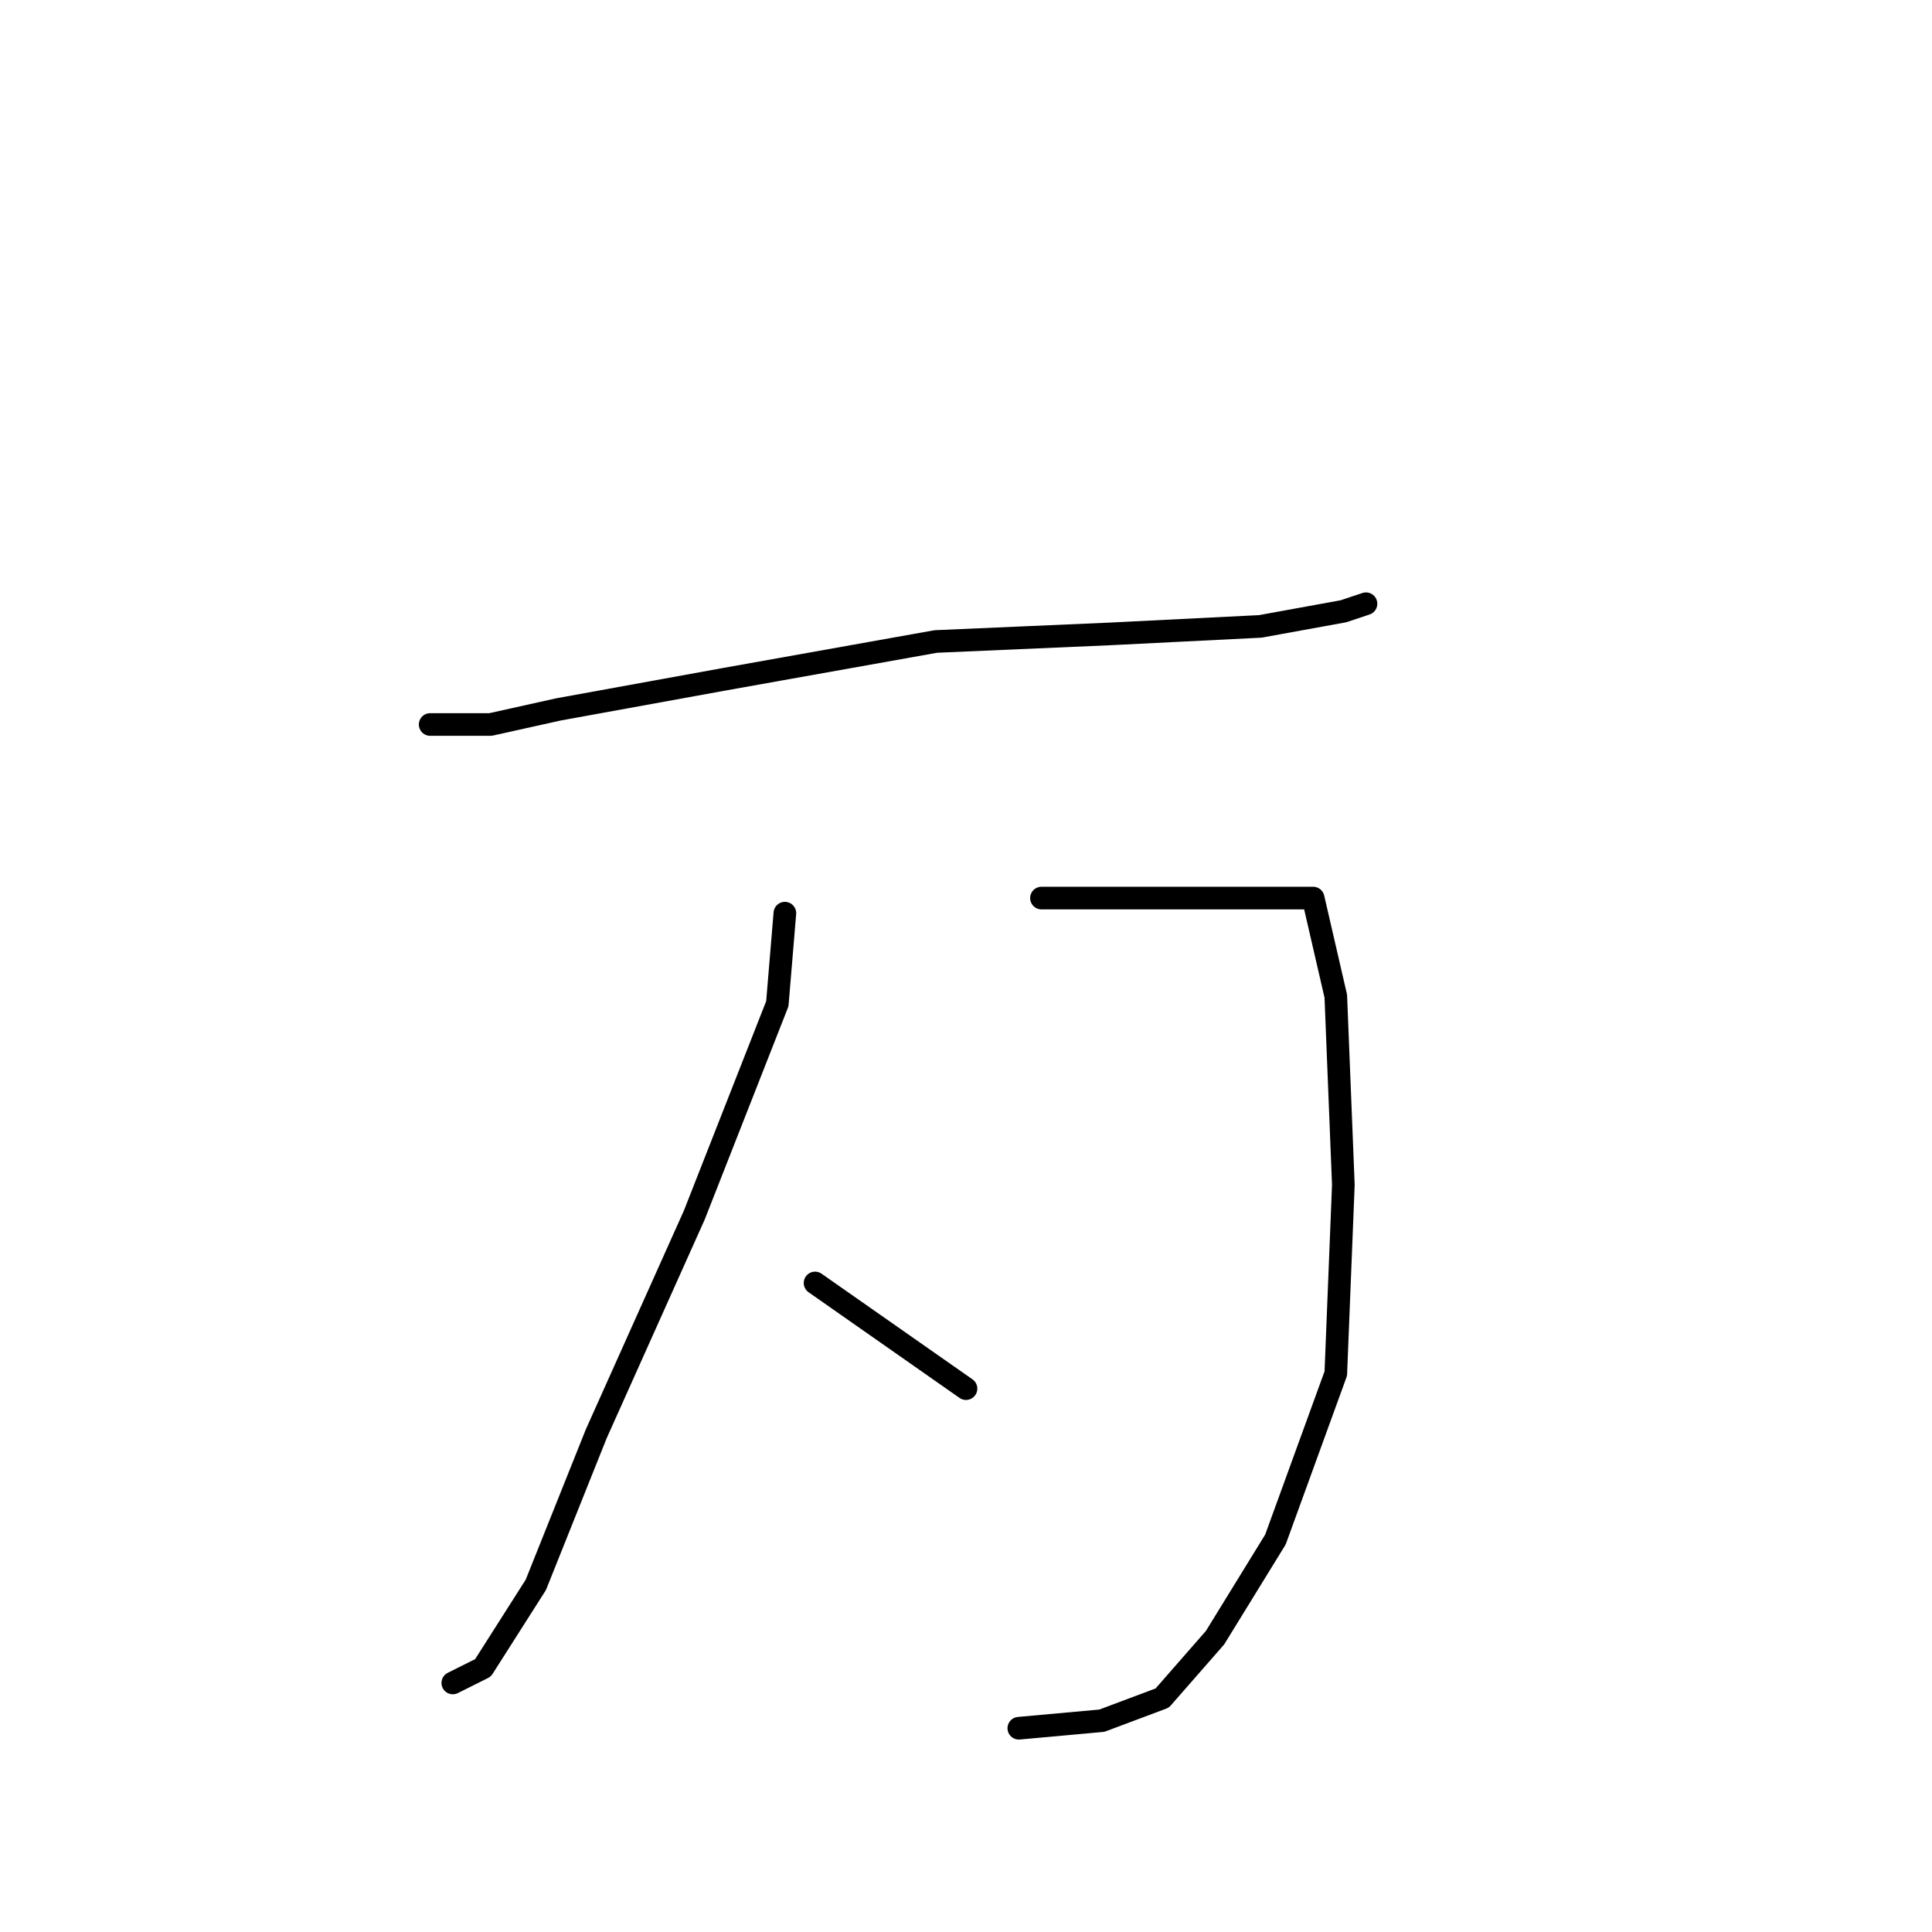 <?xml version="1.0" standalone="no"?>
    <svg width="256" height="256" xmlns="http://www.w3.org/2000/svg" version="1.1">
    <polyline stroke="black" stroke-width="3" stroke-linecap="round" fill="transparent" stroke-linejoin="round" points="57 96 65 96 74 94 96 90 124 85 147 84 167 83 178 81 181 80 181 80 " />
        <polyline stroke="black" stroke-width="3" stroke-linecap="round" fill="transparent" stroke-linejoin="round" points="104 121 103 133 92 161 79 190 71 210 64 221 60 223 60 223 " />
        <polyline stroke="black" stroke-width="3" stroke-linecap="round" fill="transparent" stroke-linejoin="round" points="138 119 153 119 165 119 174 119 177 132 178 157 177 182 169 204 161 217 154 225 146 228 135 229 135 229 " />
        <polyline stroke="black" stroke-width="3" stroke-linecap="round" fill="transparent" stroke-linejoin="round" points="108 170 128 184 128 184 " />
        </svg>